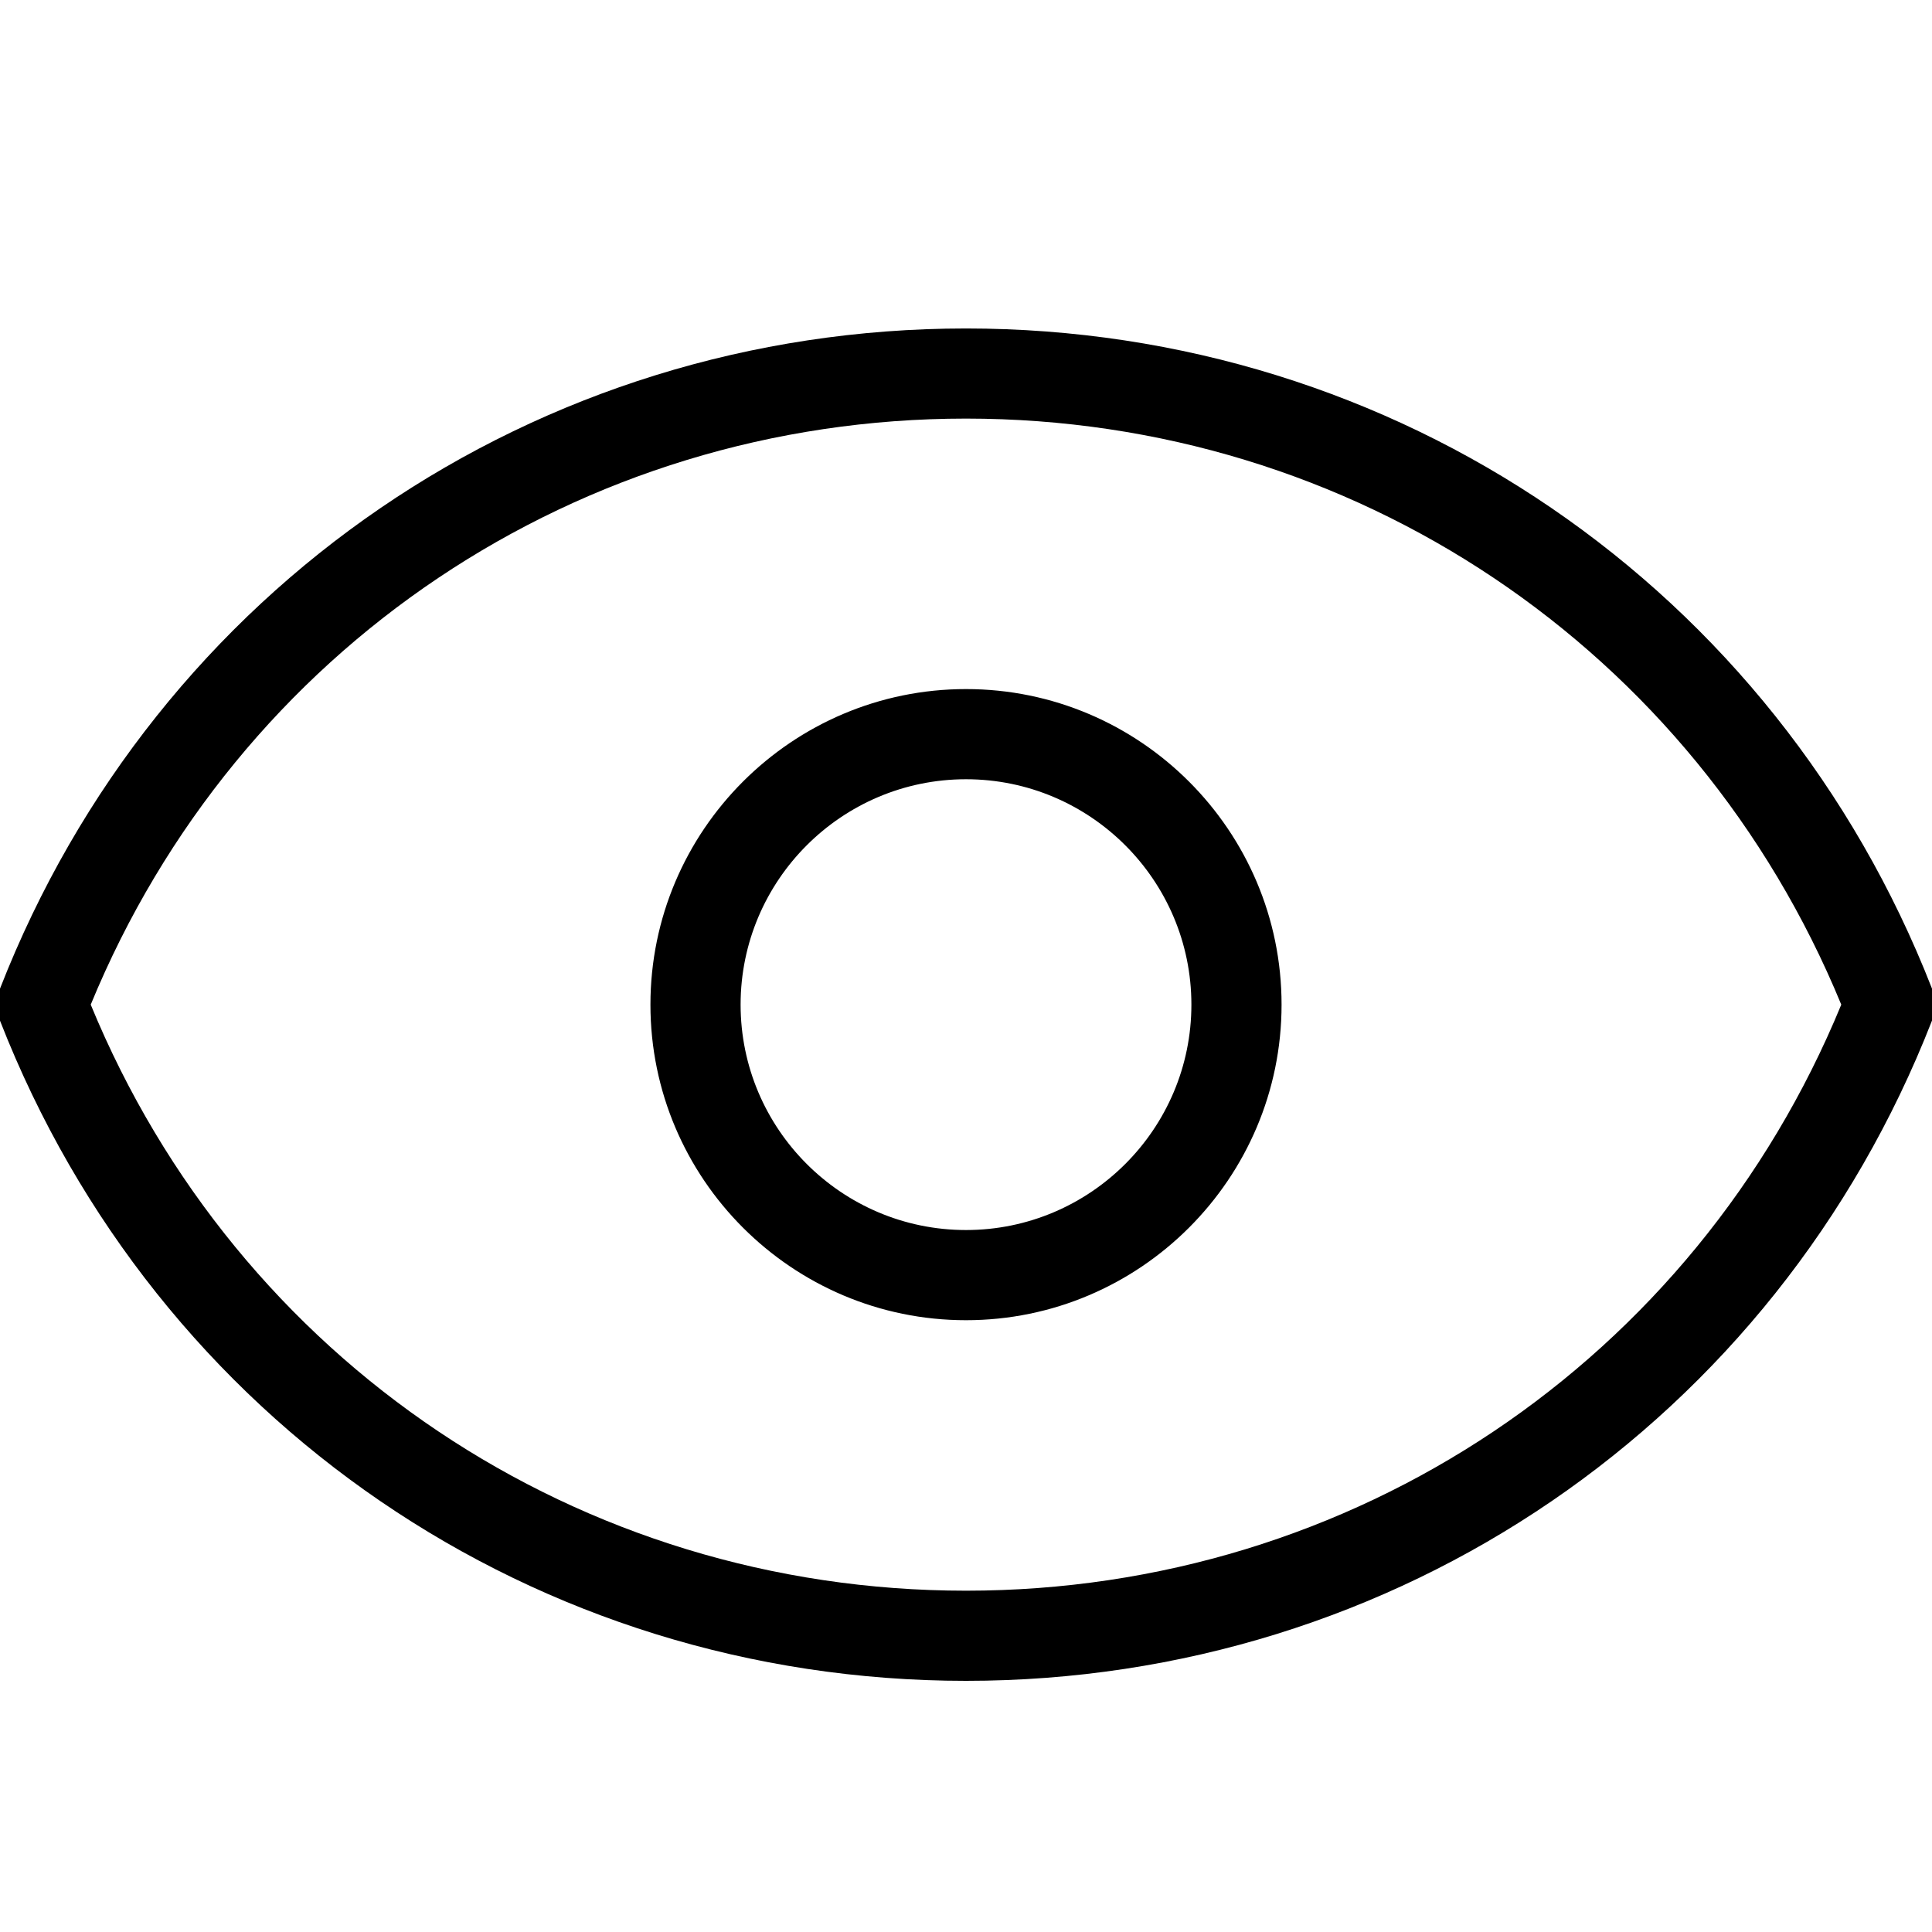 <?xml version="1.0" encoding="UTF-8"?>
<svg 
width="700"
 height="700"
  version="1.1"
   viewBox="100 20 500 500" xmlns="http://www.w3.org/2000/svg" xmlns:xlink="http://www.w3.org/1999/xlink">
 <g>
  <path d="m350 455c-111.31 0-209.43-67.023-249.96-170.75l-1.656-4.246 1.656-4.246c40.527-103.73 138.64-170.75 249.96-170.75s209.43 67.023 249.96 170.75l1.645 4.246-1.656 4.246c-40.516 103.73-138.63 170.75-249.95 170.75zm-226.52-175c37.996 92.297 126.41 151.67 226.52 151.67s188.52-59.371 226.52-151.67c-37.996-92.297-126.41-151.67-226.52-151.67s-188.52 59.371-226.52 151.67zm226.52 81.668c-45.035 0-81.668-36.645-81.668-81.668 0-45.035 36.633-81.668 81.668-81.668 45.023 0 81.668 36.633 81.668 81.668 0 45.023-36.645 81.668-81.668 81.668zm0-140c-32.164 0-58.332 26.168-58.332 58.332s26.168 58.332 58.332 58.332 58.332-26.168 58.332-58.332-26.168-58.332-58.332-58.332z"/>
  <use x="70" y="735" xlink:href="#g"/>
  <use x="220.504" y="735" xlink:href="#f"/>
  <use x="287.953" y="735" xlink:href="#e"/>
  <use x="350.016" y="735" xlink:href="#d"/>
  <use x="450.105" y="735" xlink:href="#c"/>
  <use x="598.105" y="735" xlink:href="#b"/>
  <use x="659.941" y="735" xlink:href="#a"/>
 </g>
</svg>
